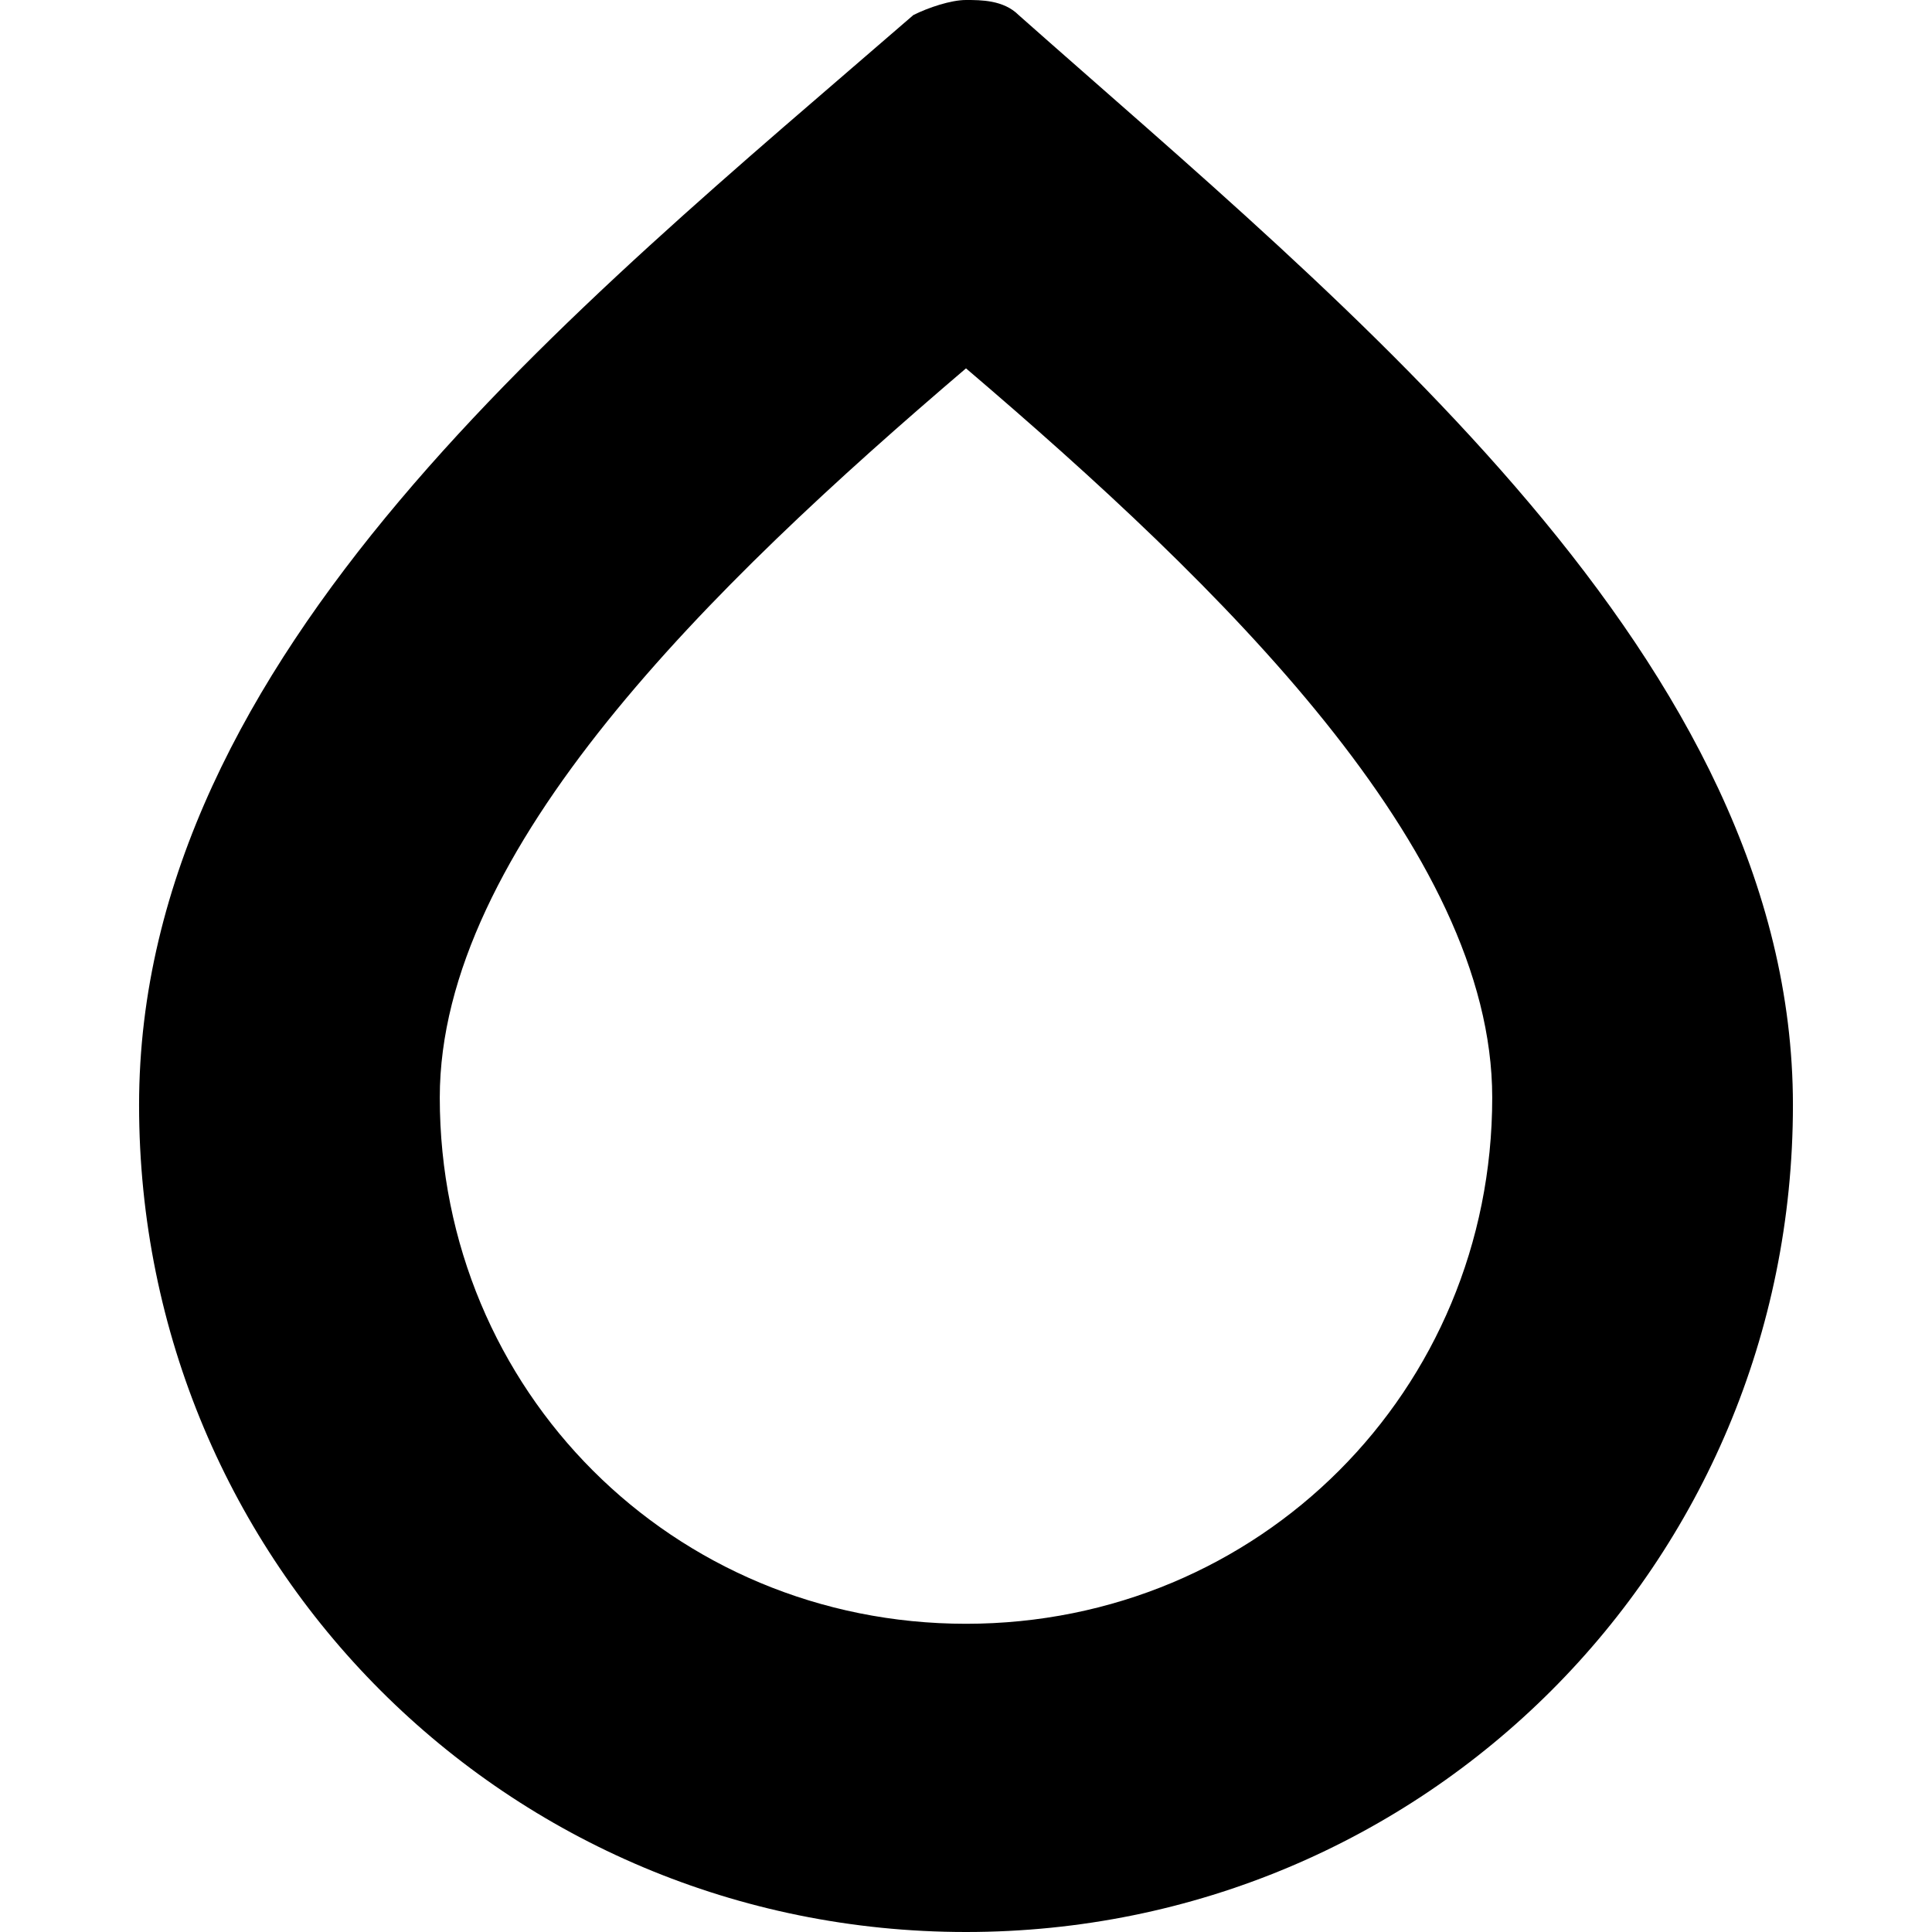 <?xml version='1.0' encoding='iso-8859-1'?>
<svg version="1.1" xmlns="http://www.w3.org/2000/svg" viewBox="0 0 25.7 25.7" xmlns:xlink="http://www.w3.org/1999/xlink" enable-background="new 0 0 25.7 25.7">
  <path d="m12.85,4.9c3.4,2.9 7,6.4 7,9.7 0,3.9-3.1,7-7,7-3.9,0-7-3.1-7-7-1.77636e-15-3.3 3.6-6.8 7-9.7m0-4.9c-0.2,0-0.5,0.1-0.7,0.2-4.5,3.9-10.3,8.5-10.3,14.5 0,6.1 4.9,11 11,11 6.1,0 11-4.9 11-11 0-5.9-5.9-10.6-10.3-14.5-0.2-0.2-0.5-0.2-0.7-0.2z"/>
</svg>
